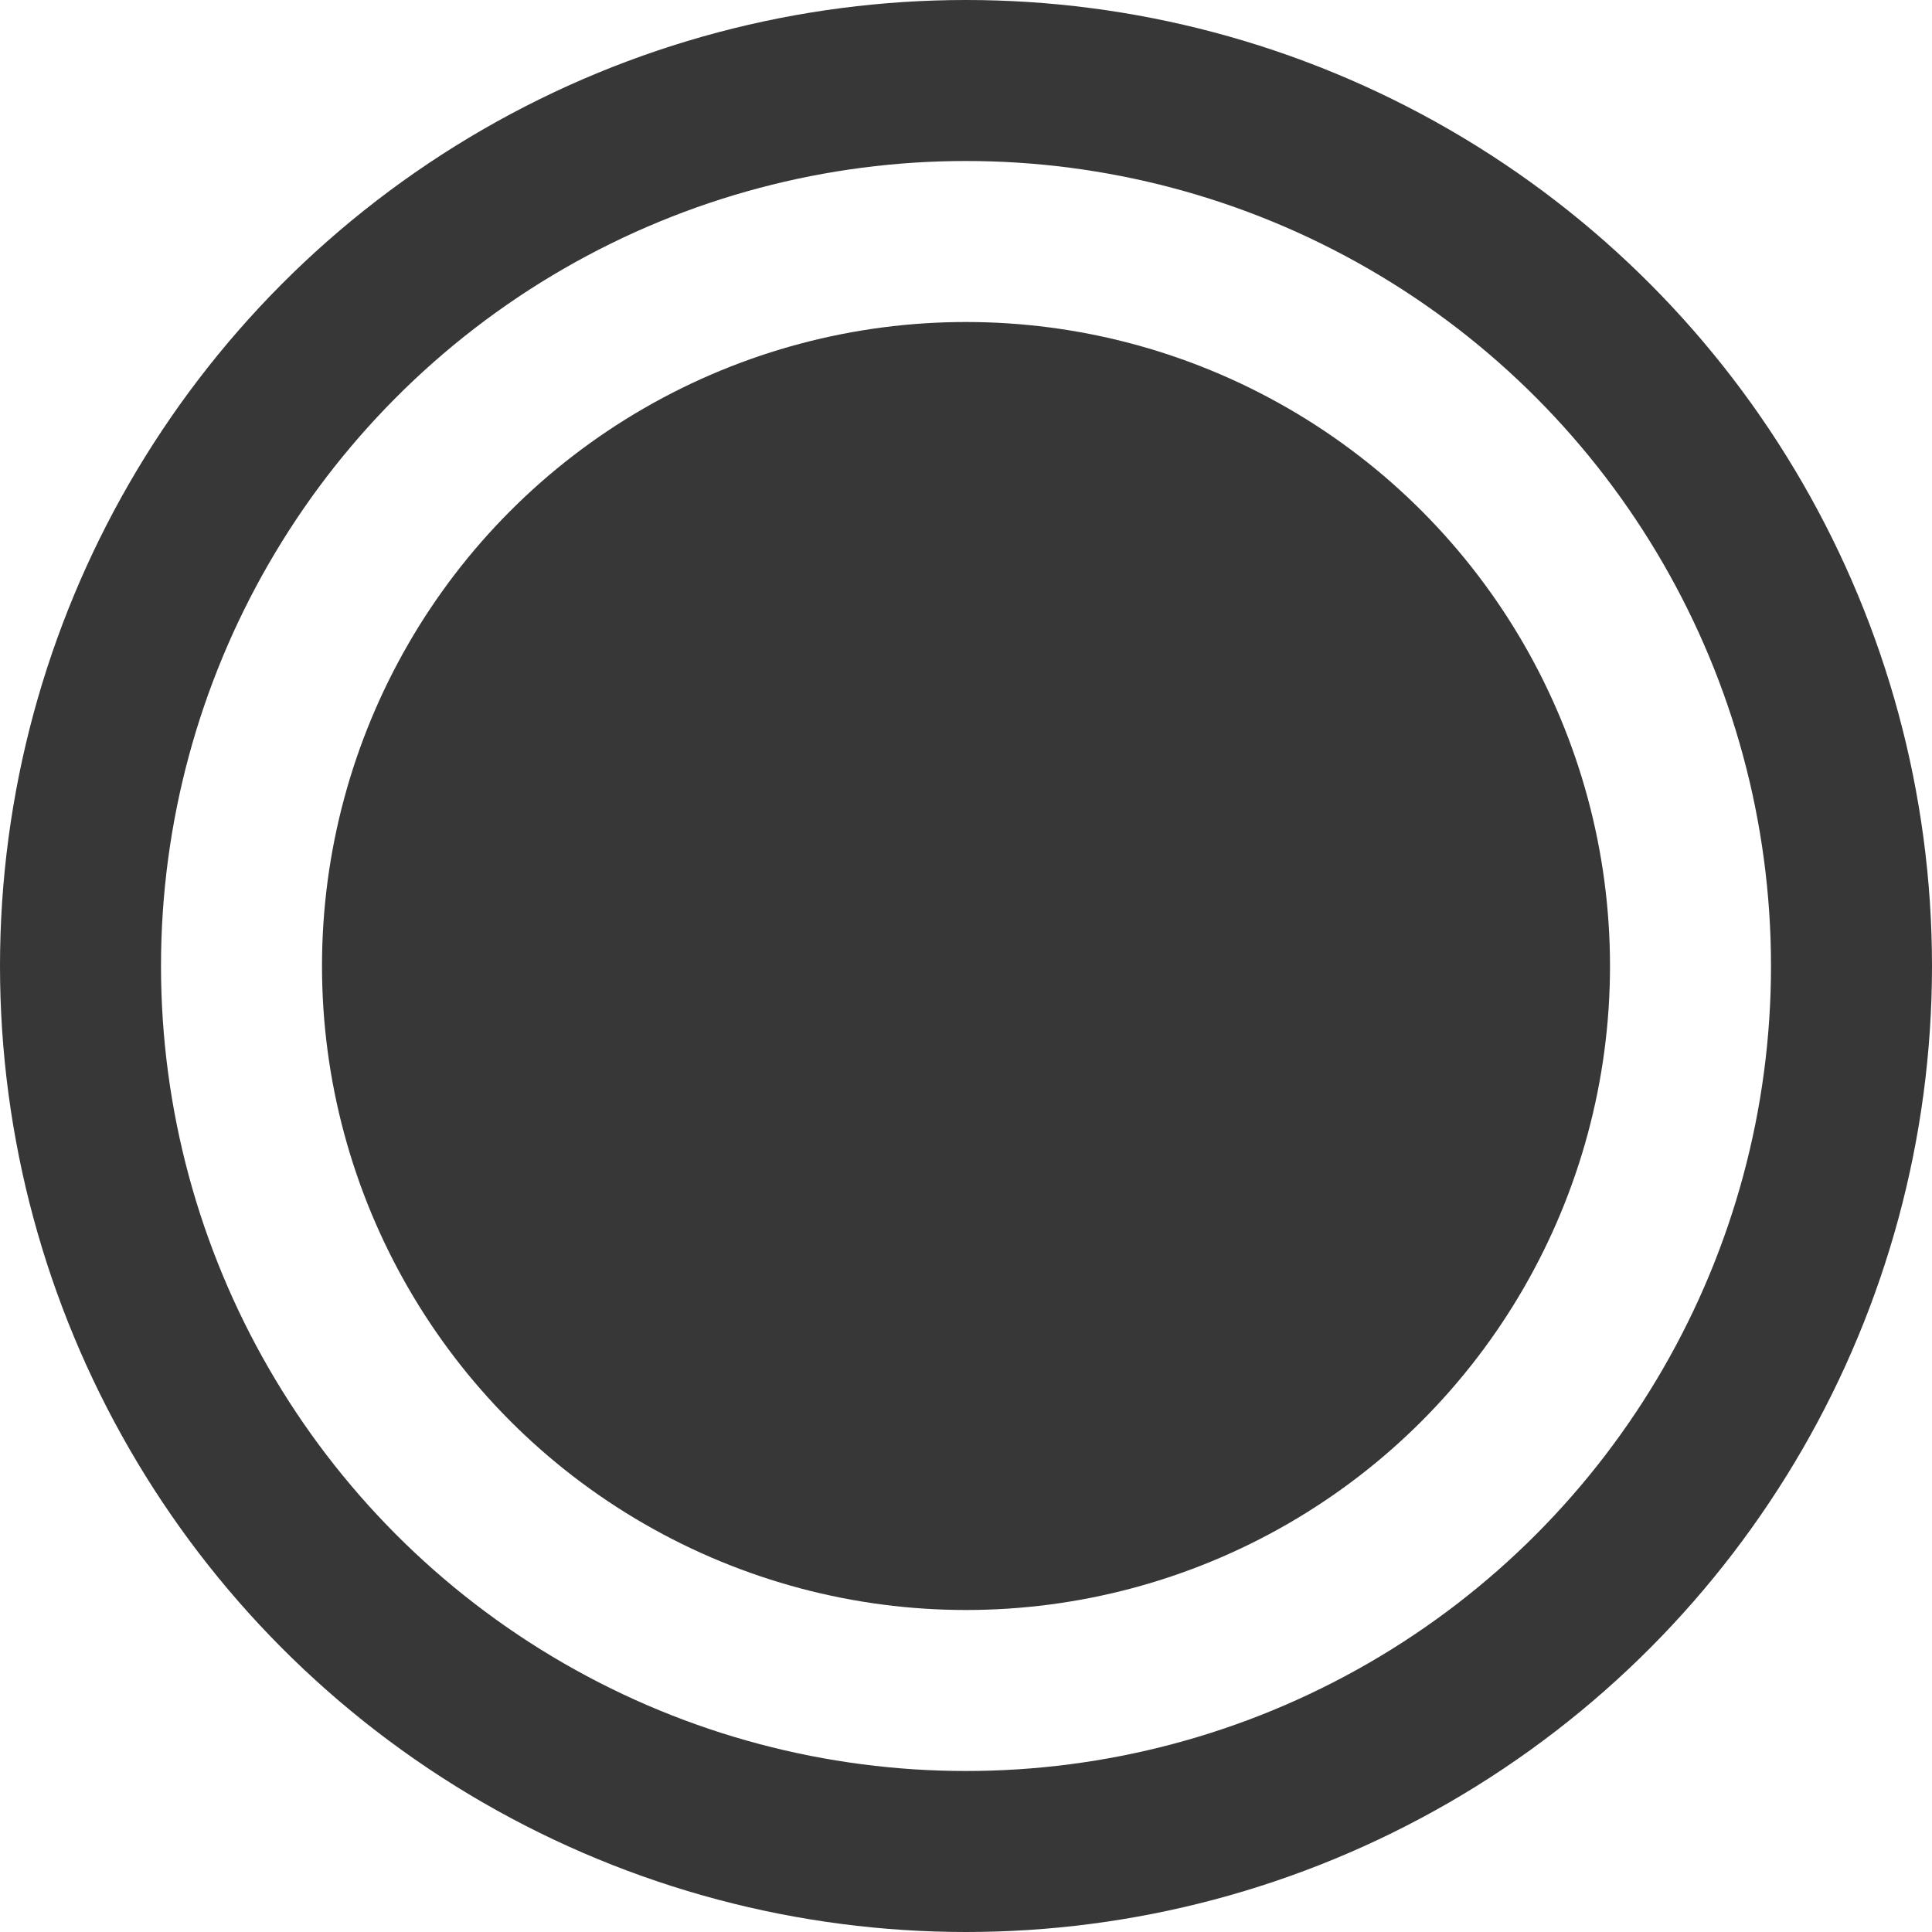 <svg xmlns="http://www.w3.org/2000/svg" width="12" height="12" viewBox="0 0 12 12">
  <g id="Gruppe_118" data-name="Gruppe 118" transform="translate(-225 -75.248)">
    <g id="Slider_Nav" data-name="Slider Nav" transform="translate(225 75.248)">
      <circle id="Ellipse_40" data-name="Ellipse 40" cx="4" cy="4" r="4" transform="translate(2 2)" fill="#383737"/>
      <g id="Ellipse_41" data-name="Ellipse 41" fill="none" stroke="#383737" stroke-width="1">
        <circle cx="6" cy="6" r="6" stroke="none"/>
        <circle cx="6" cy="6" r="5.5" fill="none"/>
      </g>
    </g>
  </g>
</svg>
